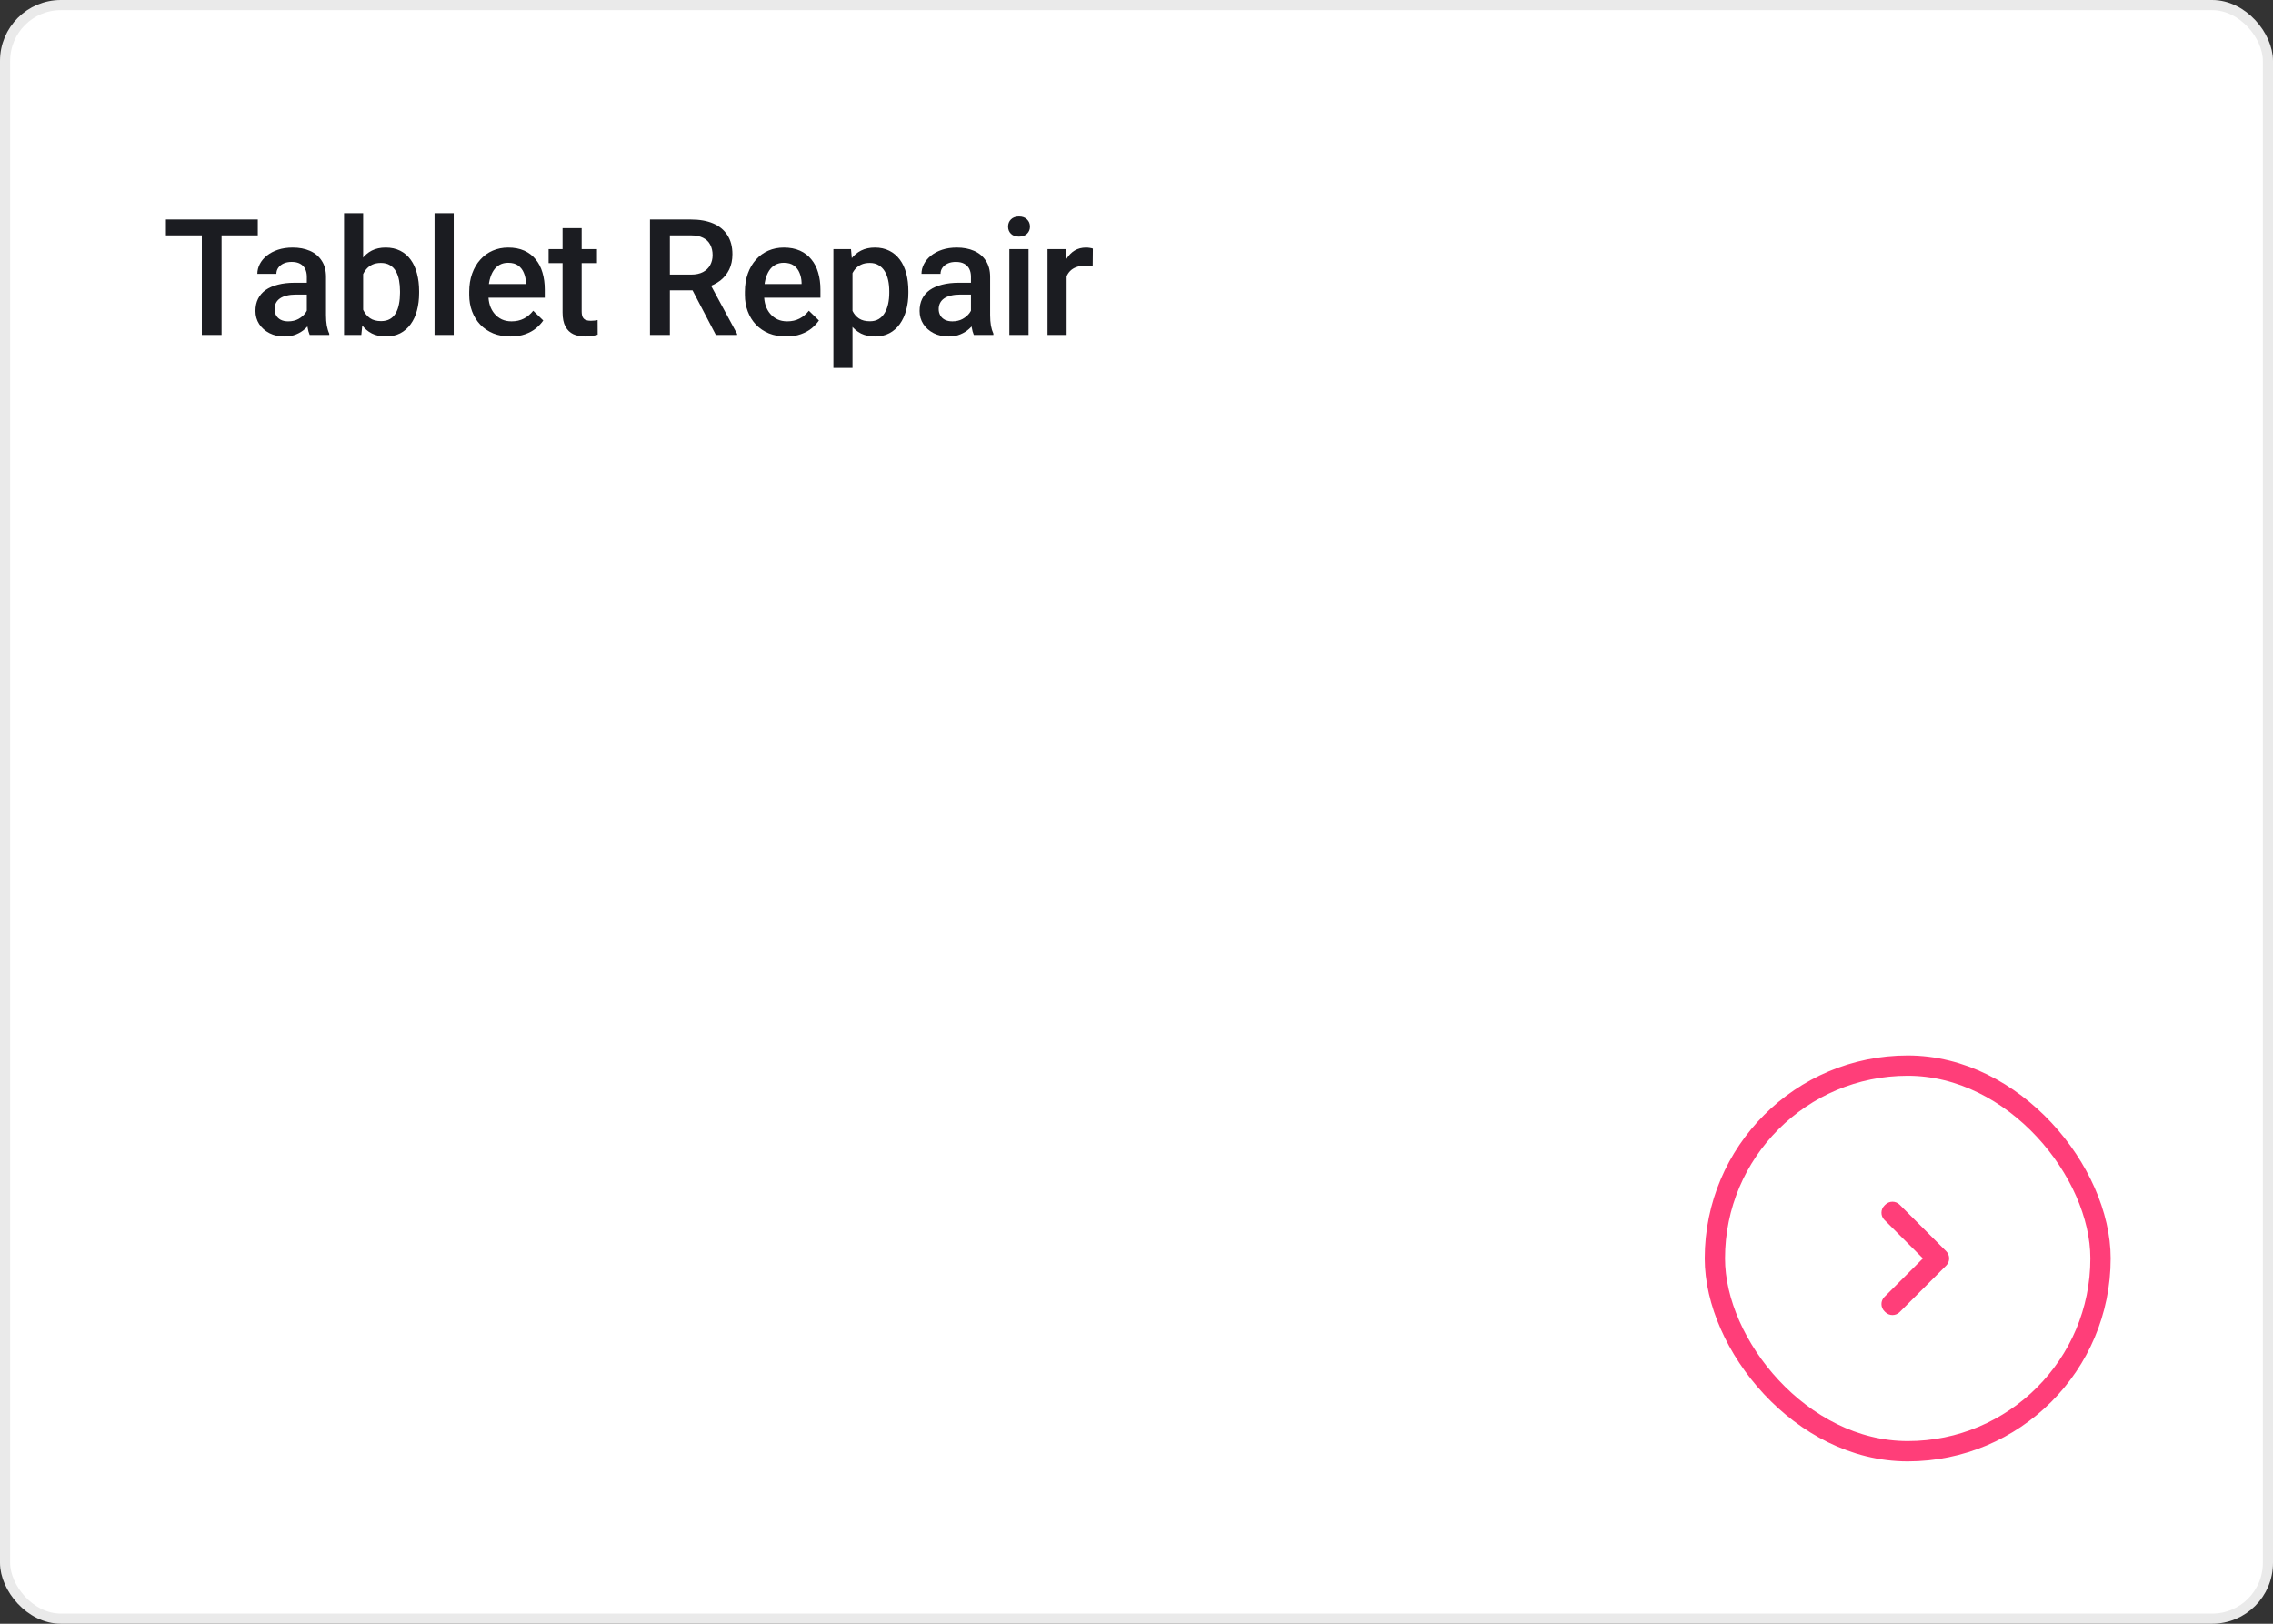 <svg width="224" height="160" viewBox="0 0 224 160" fill="none" xmlns="http://www.w3.org/2000/svg">
<rect x="0" y="0" width="224" height="160" fill="#333333" stroke="none"/>
<rect x="0.5" y="0.5" width="223" height="159" rx="5.5" fill="white" stroke="#EAEAEA"/>
<mask id="mask0_0_2143" style="mask-type:luminance" maskUnits="userSpaceOnUse" x="0" y="0" width="224" height="160">
<rect x="0.5" y="0.5" width="223" height="159" rx="5.5" fill="white" stroke="white"/>
</mask>
<g mask="url(#mask0_0_2143)">
<rect x="169" y="105" width="38" height="38" rx="19" stroke="#FF3E79" stroke-width="2"/>
<path fill-rule="evenodd" clip-rule="evenodd" d="M189.5 124L185.707 120.207C185.317 119.817 185.317 119.183 185.707 118.793L185.793 118.707C186.183 118.317 186.817 118.317 187.207 118.707L191.793 123.293C192.183 123.683 192.183 124.317 191.793 124.707L187.207 129.293C186.817 129.683 186.183 129.683 185.793 129.293L185.707 129.207C185.317 128.817 185.317 128.183 185.707 127.793L189.5 124Z" fill="#FF3E79"/>
<path d="M21.836 21.625V33H19.891V21.625H21.836ZM25.406 21.625V23.188H16.352V21.625H25.406ZM30.238 31.305V27.273C30.238 26.971 30.183 26.711 30.073 26.492C29.964 26.273 29.797 26.104 29.573 25.984C29.355 25.865 29.079 25.805 28.745 25.805C28.438 25.805 28.172 25.857 27.948 25.961C27.724 26.065 27.55 26.206 27.425 26.383C27.3 26.56 27.238 26.76 27.238 26.984H25.363C25.363 26.651 25.443 26.328 25.605 26.016C25.766 25.703 26 25.424 26.308 25.18C26.615 24.935 26.982 24.742 27.409 24.602C27.837 24.461 28.316 24.391 28.847 24.391C29.482 24.391 30.045 24.497 30.534 24.711C31.029 24.924 31.417 25.247 31.698 25.68C31.985 26.107 32.128 26.643 32.128 27.289V31.047C32.128 31.432 32.154 31.779 32.206 32.086C32.264 32.388 32.344 32.651 32.448 32.875V33H30.519C30.43 32.797 30.36 32.539 30.308 32.227C30.261 31.909 30.238 31.602 30.238 31.305ZM30.511 27.859L30.527 29.023H29.175C28.826 29.023 28.519 29.057 28.253 29.125C27.988 29.188 27.766 29.281 27.589 29.406C27.412 29.531 27.279 29.682 27.191 29.859C27.102 30.037 27.058 30.237 27.058 30.461C27.058 30.685 27.11 30.891 27.214 31.078C27.318 31.26 27.469 31.404 27.667 31.508C27.87 31.612 28.115 31.664 28.402 31.664C28.787 31.664 29.123 31.586 29.409 31.43C29.701 31.268 29.93 31.073 30.097 30.844C30.264 30.609 30.352 30.388 30.363 30.18L30.972 31.016C30.909 31.229 30.803 31.458 30.652 31.703C30.5 31.948 30.303 32.182 30.058 32.406C29.818 32.625 29.529 32.805 29.191 32.945C28.857 33.086 28.472 33.156 28.034 33.156C27.482 33.156 26.99 33.047 26.558 32.828C26.125 32.604 25.787 32.305 25.542 31.93C25.297 31.549 25.175 31.12 25.175 30.641C25.175 30.193 25.258 29.797 25.425 29.453C25.597 29.104 25.847 28.812 26.175 28.578C26.508 28.344 26.915 28.167 27.394 28.047C27.873 27.922 28.42 27.859 29.034 27.859H30.511ZM33.905 21H35.788V31.195L35.608 33H33.905V21ZM41.303 28.695V28.859C41.303 29.484 41.233 30.06 41.092 30.586C40.957 31.107 40.748 31.56 40.467 31.945C40.191 32.331 39.847 32.63 39.436 32.844C39.03 33.052 38.558 33.156 38.022 33.156C37.496 33.156 37.038 33.057 36.647 32.859C36.256 32.661 35.928 32.38 35.663 32.016C35.402 31.651 35.191 31.216 35.03 30.711C34.868 30.206 34.754 29.648 34.686 29.039V28.516C34.754 27.901 34.868 27.344 35.03 26.844C35.191 26.338 35.402 25.904 35.663 25.539C35.928 25.169 36.254 24.885 36.639 24.688C37.03 24.49 37.485 24.391 38.006 24.391C38.548 24.391 39.025 24.495 39.436 24.703C39.853 24.912 40.199 25.208 40.475 25.594C40.751 25.974 40.957 26.427 41.092 26.953C41.233 27.479 41.303 28.06 41.303 28.695ZM39.42 28.859V28.695C39.42 28.315 39.389 27.958 39.327 27.625C39.264 27.287 39.16 26.99 39.014 26.734C38.873 26.479 38.681 26.279 38.436 26.133C38.196 25.982 37.897 25.906 37.538 25.906C37.204 25.906 36.918 25.963 36.678 26.078C36.438 26.193 36.238 26.349 36.077 26.547C35.915 26.745 35.788 26.974 35.694 27.234C35.605 27.495 35.545 27.776 35.514 28.078V29.492C35.561 29.883 35.66 30.242 35.811 30.57C35.967 30.893 36.186 31.154 36.467 31.352C36.748 31.544 37.11 31.641 37.553 31.641C37.902 31.641 38.196 31.57 38.436 31.43C38.675 31.289 38.866 31.094 39.006 30.844C39.152 30.588 39.256 30.292 39.319 29.953C39.386 29.615 39.42 29.25 39.42 28.859ZM44.712 21V33H42.822V21H44.712ZM50.302 33.156C49.677 33.156 49.111 33.055 48.606 32.852C48.106 32.643 47.679 32.354 47.325 31.984C46.976 31.615 46.708 31.18 46.52 30.68C46.333 30.18 46.239 29.641 46.239 29.062V28.75C46.239 28.088 46.335 27.49 46.528 26.953C46.721 26.417 46.989 25.958 47.333 25.578C47.677 25.193 48.083 24.898 48.552 24.695C49.02 24.492 49.528 24.391 50.075 24.391C50.679 24.391 51.208 24.492 51.661 24.695C52.114 24.898 52.489 25.185 52.786 25.555C53.088 25.919 53.312 26.354 53.458 26.859C53.609 27.365 53.684 27.922 53.684 28.531V29.336H47.153V27.984H51.825V27.836C51.815 27.497 51.747 27.18 51.622 26.883C51.502 26.586 51.317 26.346 51.067 26.164C50.817 25.982 50.484 25.891 50.067 25.891C49.755 25.891 49.476 25.958 49.231 26.094C48.992 26.224 48.791 26.414 48.63 26.664C48.468 26.914 48.343 27.216 48.255 27.57C48.171 27.919 48.13 28.312 48.13 28.75V29.062C48.13 29.432 48.179 29.776 48.278 30.094C48.382 30.406 48.533 30.68 48.731 30.914C48.929 31.148 49.169 31.333 49.45 31.469C49.731 31.599 50.052 31.664 50.411 31.664C50.864 31.664 51.268 31.573 51.622 31.391C51.976 31.208 52.283 30.951 52.544 30.617L53.536 31.578C53.354 31.844 53.117 32.099 52.825 32.344C52.533 32.583 52.177 32.779 51.755 32.93C51.338 33.081 50.854 33.156 50.302 33.156ZM58.828 24.547V25.922H54.062V24.547H58.828ZM55.438 22.477H57.32V30.664C57.32 30.924 57.357 31.125 57.43 31.266C57.508 31.401 57.615 31.492 57.75 31.539C57.885 31.586 58.044 31.609 58.227 31.609C58.357 31.609 58.482 31.602 58.602 31.586C58.721 31.57 58.818 31.555 58.891 31.539L58.898 32.977C58.742 33.023 58.56 33.065 58.352 33.102C58.148 33.138 57.914 33.156 57.648 33.156C57.216 33.156 56.833 33.081 56.5 32.93C56.167 32.773 55.906 32.521 55.719 32.172C55.531 31.823 55.438 31.359 55.438 30.781V22.477ZM64.053 21.625H68.077C68.941 21.625 69.678 21.755 70.287 22.016C70.897 22.276 71.363 22.662 71.686 23.172C72.014 23.677 72.178 24.302 72.178 25.047C72.178 25.615 72.074 26.115 71.866 26.547C71.657 26.979 71.363 27.344 70.983 27.641C70.603 27.932 70.15 28.159 69.623 28.32L69.03 28.609H65.412L65.397 27.055H68.108C68.577 27.055 68.967 26.971 69.28 26.805C69.592 26.638 69.827 26.412 69.983 26.125C70.144 25.833 70.225 25.505 70.225 25.141C70.225 24.745 70.147 24.401 69.991 24.109C69.84 23.812 69.605 23.586 69.287 23.43C68.97 23.268 68.566 23.188 68.077 23.188H66.014V33H64.053V21.625ZM70.545 33L67.873 27.891L69.928 27.883L72.639 32.898V33H70.545ZM77.47 33.156C76.845 33.156 76.28 33.055 75.775 32.852C75.275 32.643 74.848 32.354 74.494 31.984C74.145 31.615 73.877 31.18 73.689 30.68C73.502 30.18 73.408 29.641 73.408 29.062V28.75C73.408 28.088 73.504 27.49 73.697 26.953C73.89 26.417 74.158 25.958 74.502 25.578C74.845 25.193 75.252 24.898 75.72 24.695C76.189 24.492 76.697 24.391 77.244 24.391C77.848 24.391 78.377 24.492 78.83 24.695C79.283 24.898 79.658 25.185 79.955 25.555C80.257 25.919 80.481 26.354 80.627 26.859C80.778 27.365 80.853 27.922 80.853 28.531V29.336H74.322V27.984H78.994V27.836C78.983 27.497 78.916 27.18 78.791 26.883C78.671 26.586 78.486 26.346 78.236 26.164C77.986 25.982 77.653 25.891 77.236 25.891C76.923 25.891 76.645 25.958 76.4 26.094C76.16 26.224 75.96 26.414 75.798 26.664C75.637 26.914 75.512 27.216 75.423 27.57C75.34 27.919 75.298 28.312 75.298 28.75V29.062C75.298 29.432 75.348 29.776 75.447 30.094C75.551 30.406 75.702 30.68 75.9 30.914C76.098 31.148 76.338 31.333 76.619 31.469C76.9 31.599 77.22 31.664 77.58 31.664C78.033 31.664 78.436 31.573 78.791 31.391C79.145 31.208 79.452 30.951 79.713 30.617L80.705 31.578C80.522 31.844 80.285 32.099 79.994 32.344C79.702 32.583 79.345 32.779 78.923 32.93C78.507 33.081 78.022 33.156 77.47 33.156ZM84.013 26.172V36.25H82.13V24.547H83.864L84.013 26.172ZM89.52 28.695V28.859C89.52 29.474 89.447 30.044 89.302 30.57C89.161 31.091 88.95 31.547 88.669 31.938C88.393 32.323 88.052 32.622 87.645 32.836C87.239 33.05 86.77 33.156 86.239 33.156C85.713 33.156 85.252 33.06 84.856 32.867C84.466 32.669 84.135 32.391 83.864 32.031C83.593 31.672 83.374 31.25 83.208 30.766C83.046 30.276 82.932 29.74 82.864 29.156V28.523C82.932 27.904 83.046 27.341 83.208 26.836C83.374 26.331 83.593 25.896 83.864 25.531C84.135 25.167 84.466 24.885 84.856 24.688C85.247 24.49 85.703 24.391 86.223 24.391C86.755 24.391 87.226 24.495 87.638 24.703C88.049 24.906 88.395 25.198 88.677 25.578C88.958 25.953 89.169 26.406 89.309 26.938C89.45 27.463 89.52 28.049 89.52 28.695ZM87.638 28.859V28.695C87.638 28.305 87.601 27.943 87.528 27.609C87.455 27.271 87.341 26.974 87.184 26.719C87.028 26.463 86.828 26.266 86.583 26.125C86.343 25.979 86.054 25.906 85.716 25.906C85.382 25.906 85.096 25.963 84.856 26.078C84.617 26.188 84.416 26.341 84.255 26.539C84.093 26.737 83.968 26.969 83.88 27.234C83.791 27.495 83.729 27.779 83.692 28.086V29.602C83.755 29.977 83.862 30.32 84.013 30.633C84.163 30.945 84.377 31.195 84.653 31.383C84.934 31.565 85.294 31.656 85.731 31.656C86.07 31.656 86.359 31.583 86.598 31.438C86.838 31.292 87.033 31.091 87.184 30.836C87.341 30.576 87.455 30.276 87.528 29.938C87.601 29.599 87.638 29.24 87.638 28.859ZM95.688 31.305V27.273C95.688 26.971 95.633 26.711 95.523 26.492C95.414 26.273 95.247 26.104 95.023 25.984C94.805 25.865 94.529 25.805 94.195 25.805C93.888 25.805 93.622 25.857 93.398 25.961C93.174 26.065 93 26.206 92.875 26.383C92.75 26.56 92.688 26.76 92.688 26.984H90.812C90.812 26.651 90.893 26.328 91.055 26.016C91.216 25.703 91.451 25.424 91.758 25.18C92.065 24.935 92.432 24.742 92.859 24.602C93.287 24.461 93.766 24.391 94.297 24.391C94.932 24.391 95.495 24.497 95.984 24.711C96.479 24.924 96.867 25.247 97.148 25.68C97.435 26.107 97.578 26.643 97.578 27.289V31.047C97.578 31.432 97.604 31.779 97.656 32.086C97.713 32.388 97.794 32.651 97.898 32.875V33H95.969C95.88 32.797 95.81 32.539 95.758 32.227C95.711 31.909 95.688 31.602 95.688 31.305ZM95.961 27.859L95.977 29.023H94.625C94.276 29.023 93.969 29.057 93.703 29.125C93.438 29.188 93.216 29.281 93.039 29.406C92.862 29.531 92.729 29.682 92.641 29.859C92.552 30.037 92.508 30.237 92.508 30.461C92.508 30.685 92.56 30.891 92.664 31.078C92.768 31.26 92.919 31.404 93.117 31.508C93.32 31.612 93.565 31.664 93.852 31.664C94.237 31.664 94.573 31.586 94.859 31.43C95.151 31.268 95.38 31.073 95.547 30.844C95.713 30.609 95.802 30.388 95.812 30.18L96.422 31.016C96.359 31.229 96.253 31.458 96.102 31.703C95.951 31.948 95.753 32.182 95.508 32.406C95.268 32.625 94.979 32.805 94.641 32.945C94.307 33.086 93.922 33.156 93.484 33.156C92.932 33.156 92.44 33.047 92.008 32.828C91.576 32.604 91.237 32.305 90.992 31.93C90.747 31.549 90.625 31.12 90.625 30.641C90.625 30.193 90.708 29.797 90.875 29.453C91.047 29.104 91.297 28.812 91.625 28.578C91.958 28.344 92.365 28.167 92.844 28.047C93.323 27.922 93.87 27.859 94.484 27.859H95.961ZM101.363 24.547V33H99.472V24.547H101.363ZM99.347 22.328C99.347 22.042 99.441 21.805 99.628 21.617C99.821 21.424 100.086 21.328 100.425 21.328C100.758 21.328 101.021 21.424 101.214 21.617C101.407 21.805 101.503 22.042 101.503 22.328C101.503 22.609 101.407 22.844 101.214 23.031C101.021 23.219 100.758 23.312 100.425 23.312C100.086 23.312 99.821 23.219 99.628 23.031C99.441 22.844 99.347 22.609 99.347 22.328ZM105.116 26.156V33H103.233V24.547H105.03L105.116 26.156ZM107.702 24.492L107.686 26.242C107.571 26.221 107.446 26.206 107.311 26.195C107.181 26.185 107.051 26.18 106.92 26.18C106.597 26.18 106.314 26.227 106.069 26.32C105.824 26.409 105.618 26.539 105.452 26.711C105.29 26.878 105.165 27.081 105.077 27.32C104.988 27.56 104.936 27.828 104.92 28.125L104.491 28.156C104.491 27.625 104.543 27.133 104.647 26.68C104.751 26.227 104.907 25.828 105.116 25.484C105.329 25.141 105.595 24.872 105.912 24.68C106.235 24.487 106.608 24.391 107.03 24.391C107.144 24.391 107.267 24.401 107.397 24.422C107.532 24.443 107.634 24.466 107.702 24.492Z" fill="#1B1C21"/>
</g>
</svg>
